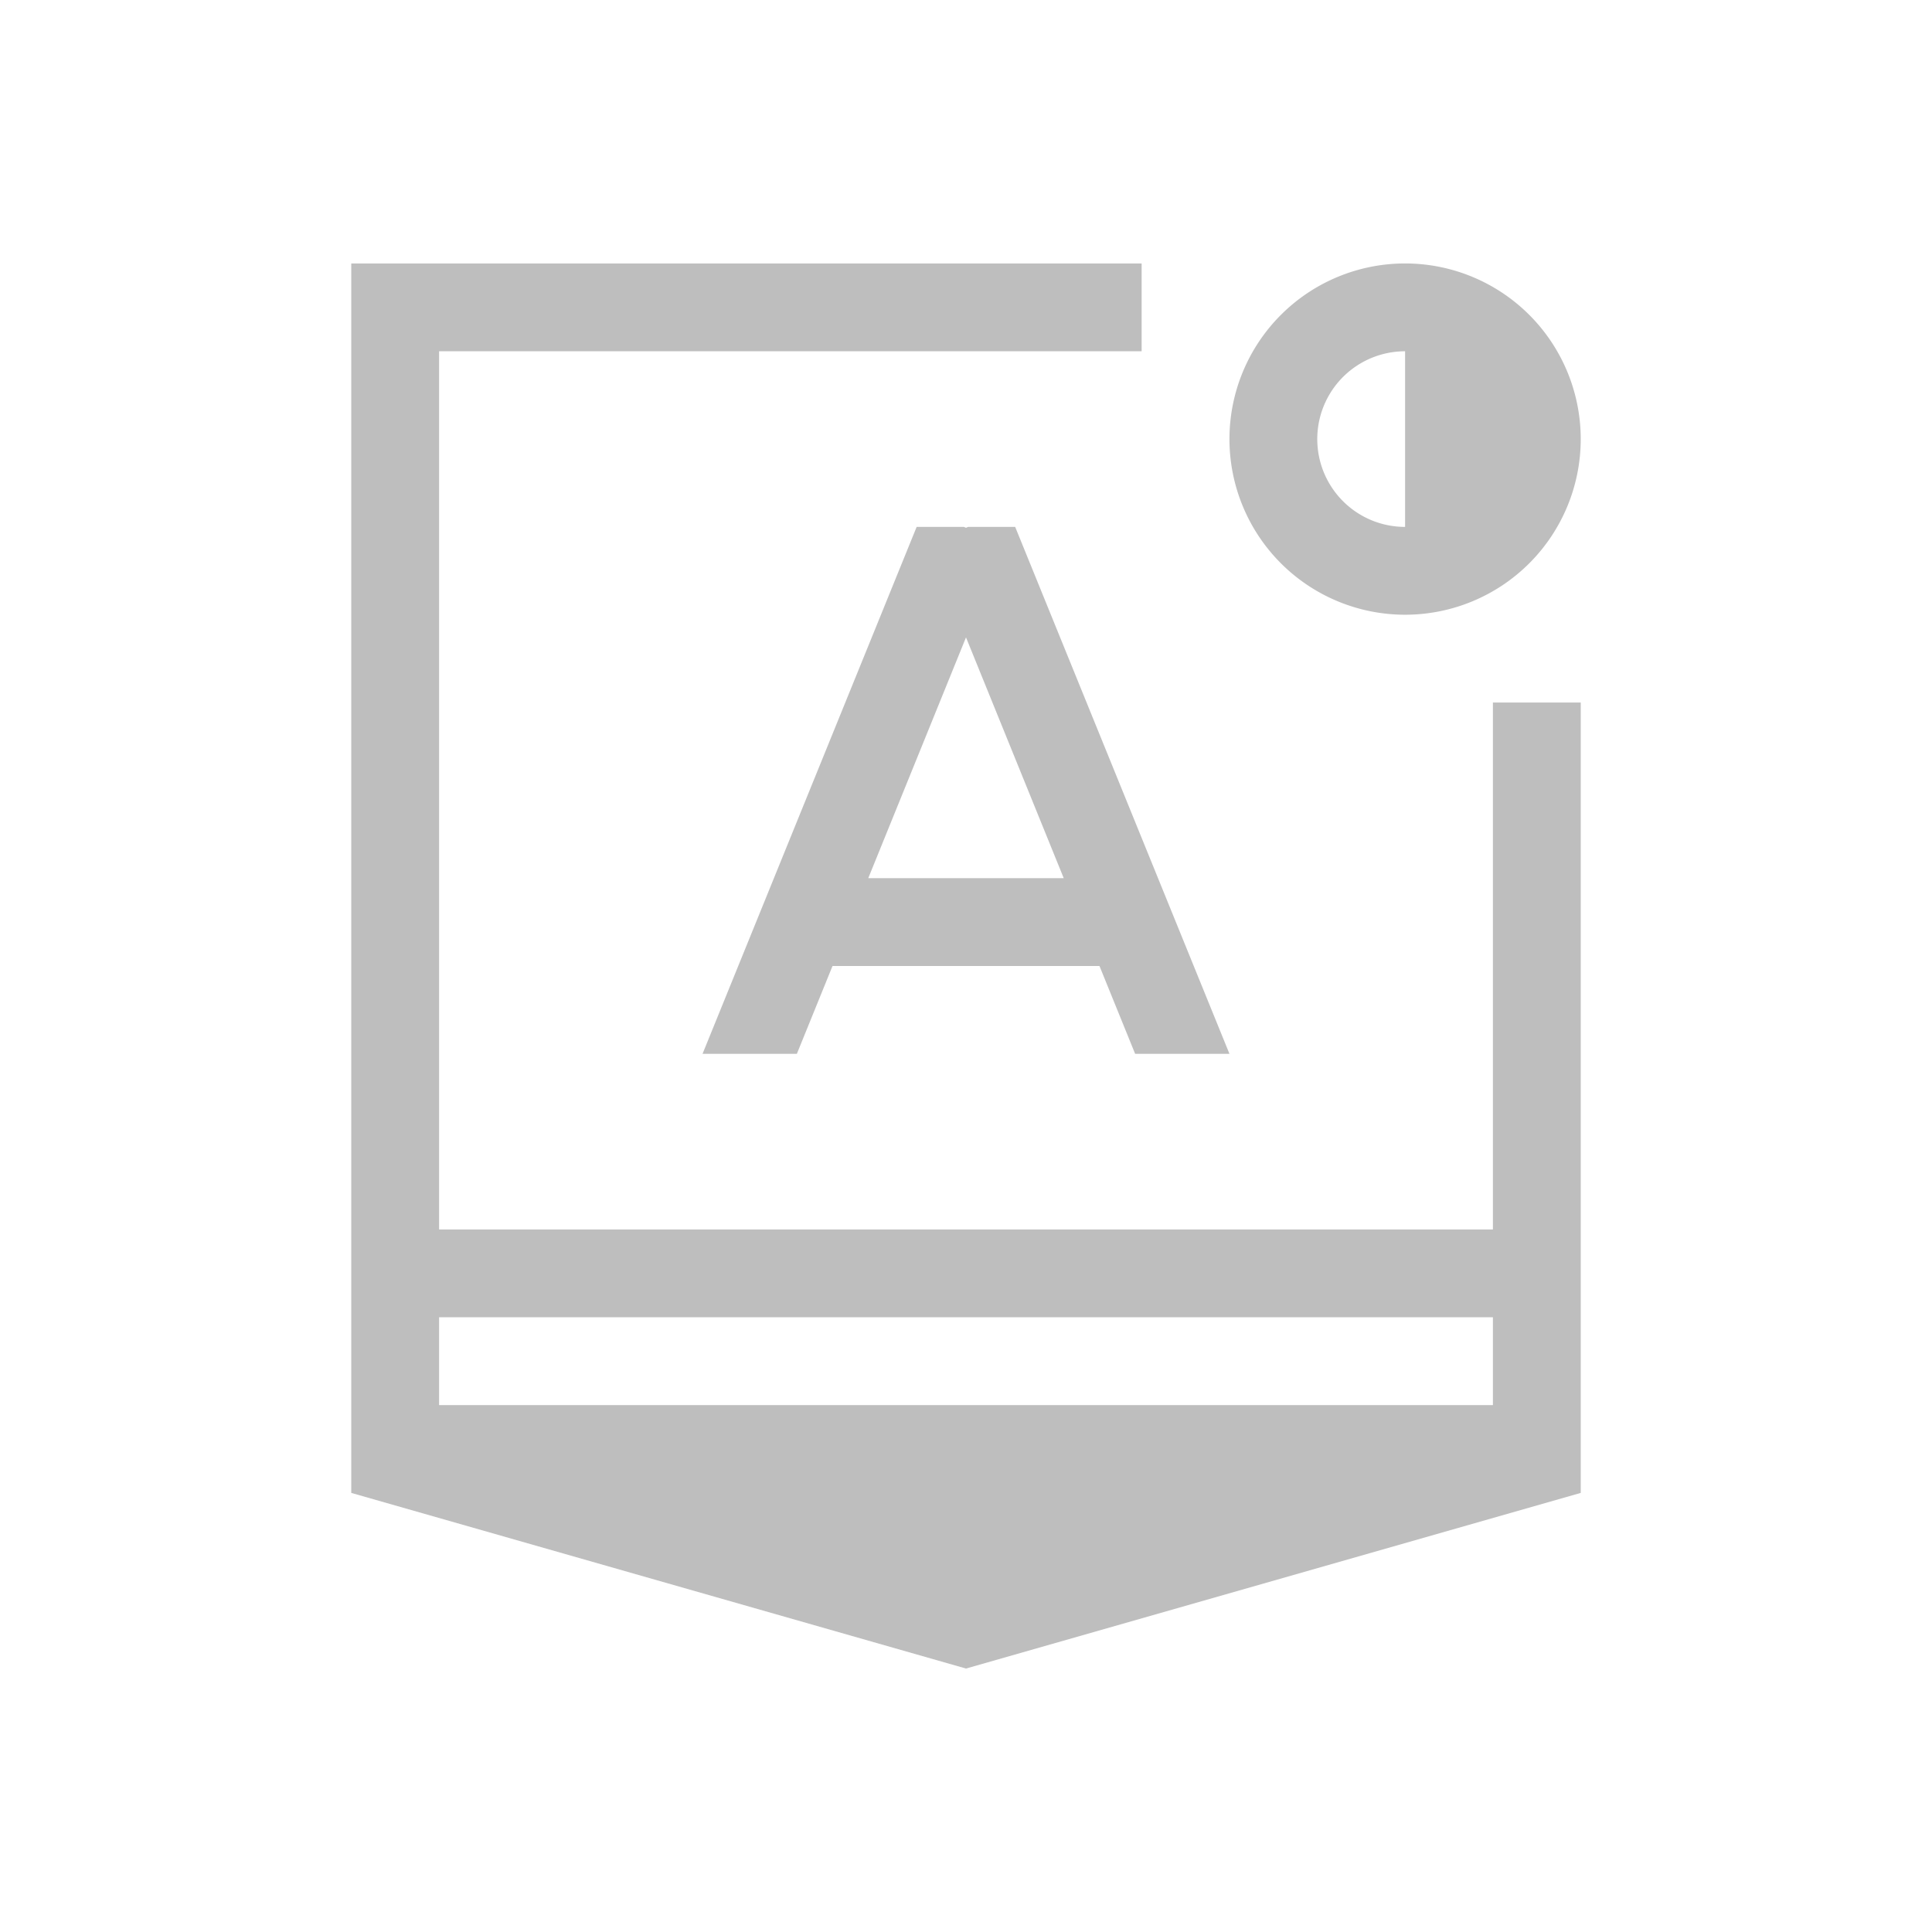 <svg xmlns="http://www.w3.org/2000/svg" id="svg372" width="22" height="22" version="1.1">
<defs id="defs3">
<style id="current-color-scheme" type="text/css">
.ColorScheme-Contrast{color:#bebebe}
</style>
</defs>
<g id="22-22-input-keyboard-brightness" transform="translate(-370 -534.36)">
<rect id="rect17" width="22" height="22" x="370" y="534.36" fill="none" ry="0"/>
<path id="path19" fill="currentColor" d="M20 109v14l7 2 7-2v-9h-1v6H21v-10h8v-1zm12 0a2 2 0 1 0 0 4 2 2 0 0 0 0-4m0 1v2a1 1 0 1 1 0-2m-5.562 2L24 118h1.074l.406-1h3.04l.406 1H30l-2.44-6h-.537l-.023.01-.023-.01Zm.562 1.258L28.113 116h-2.226ZM21 121h12v1H21Z" class="ColorScheme-Contrast" transform="translate(354 428.36)"/>
</g>
</svg>
